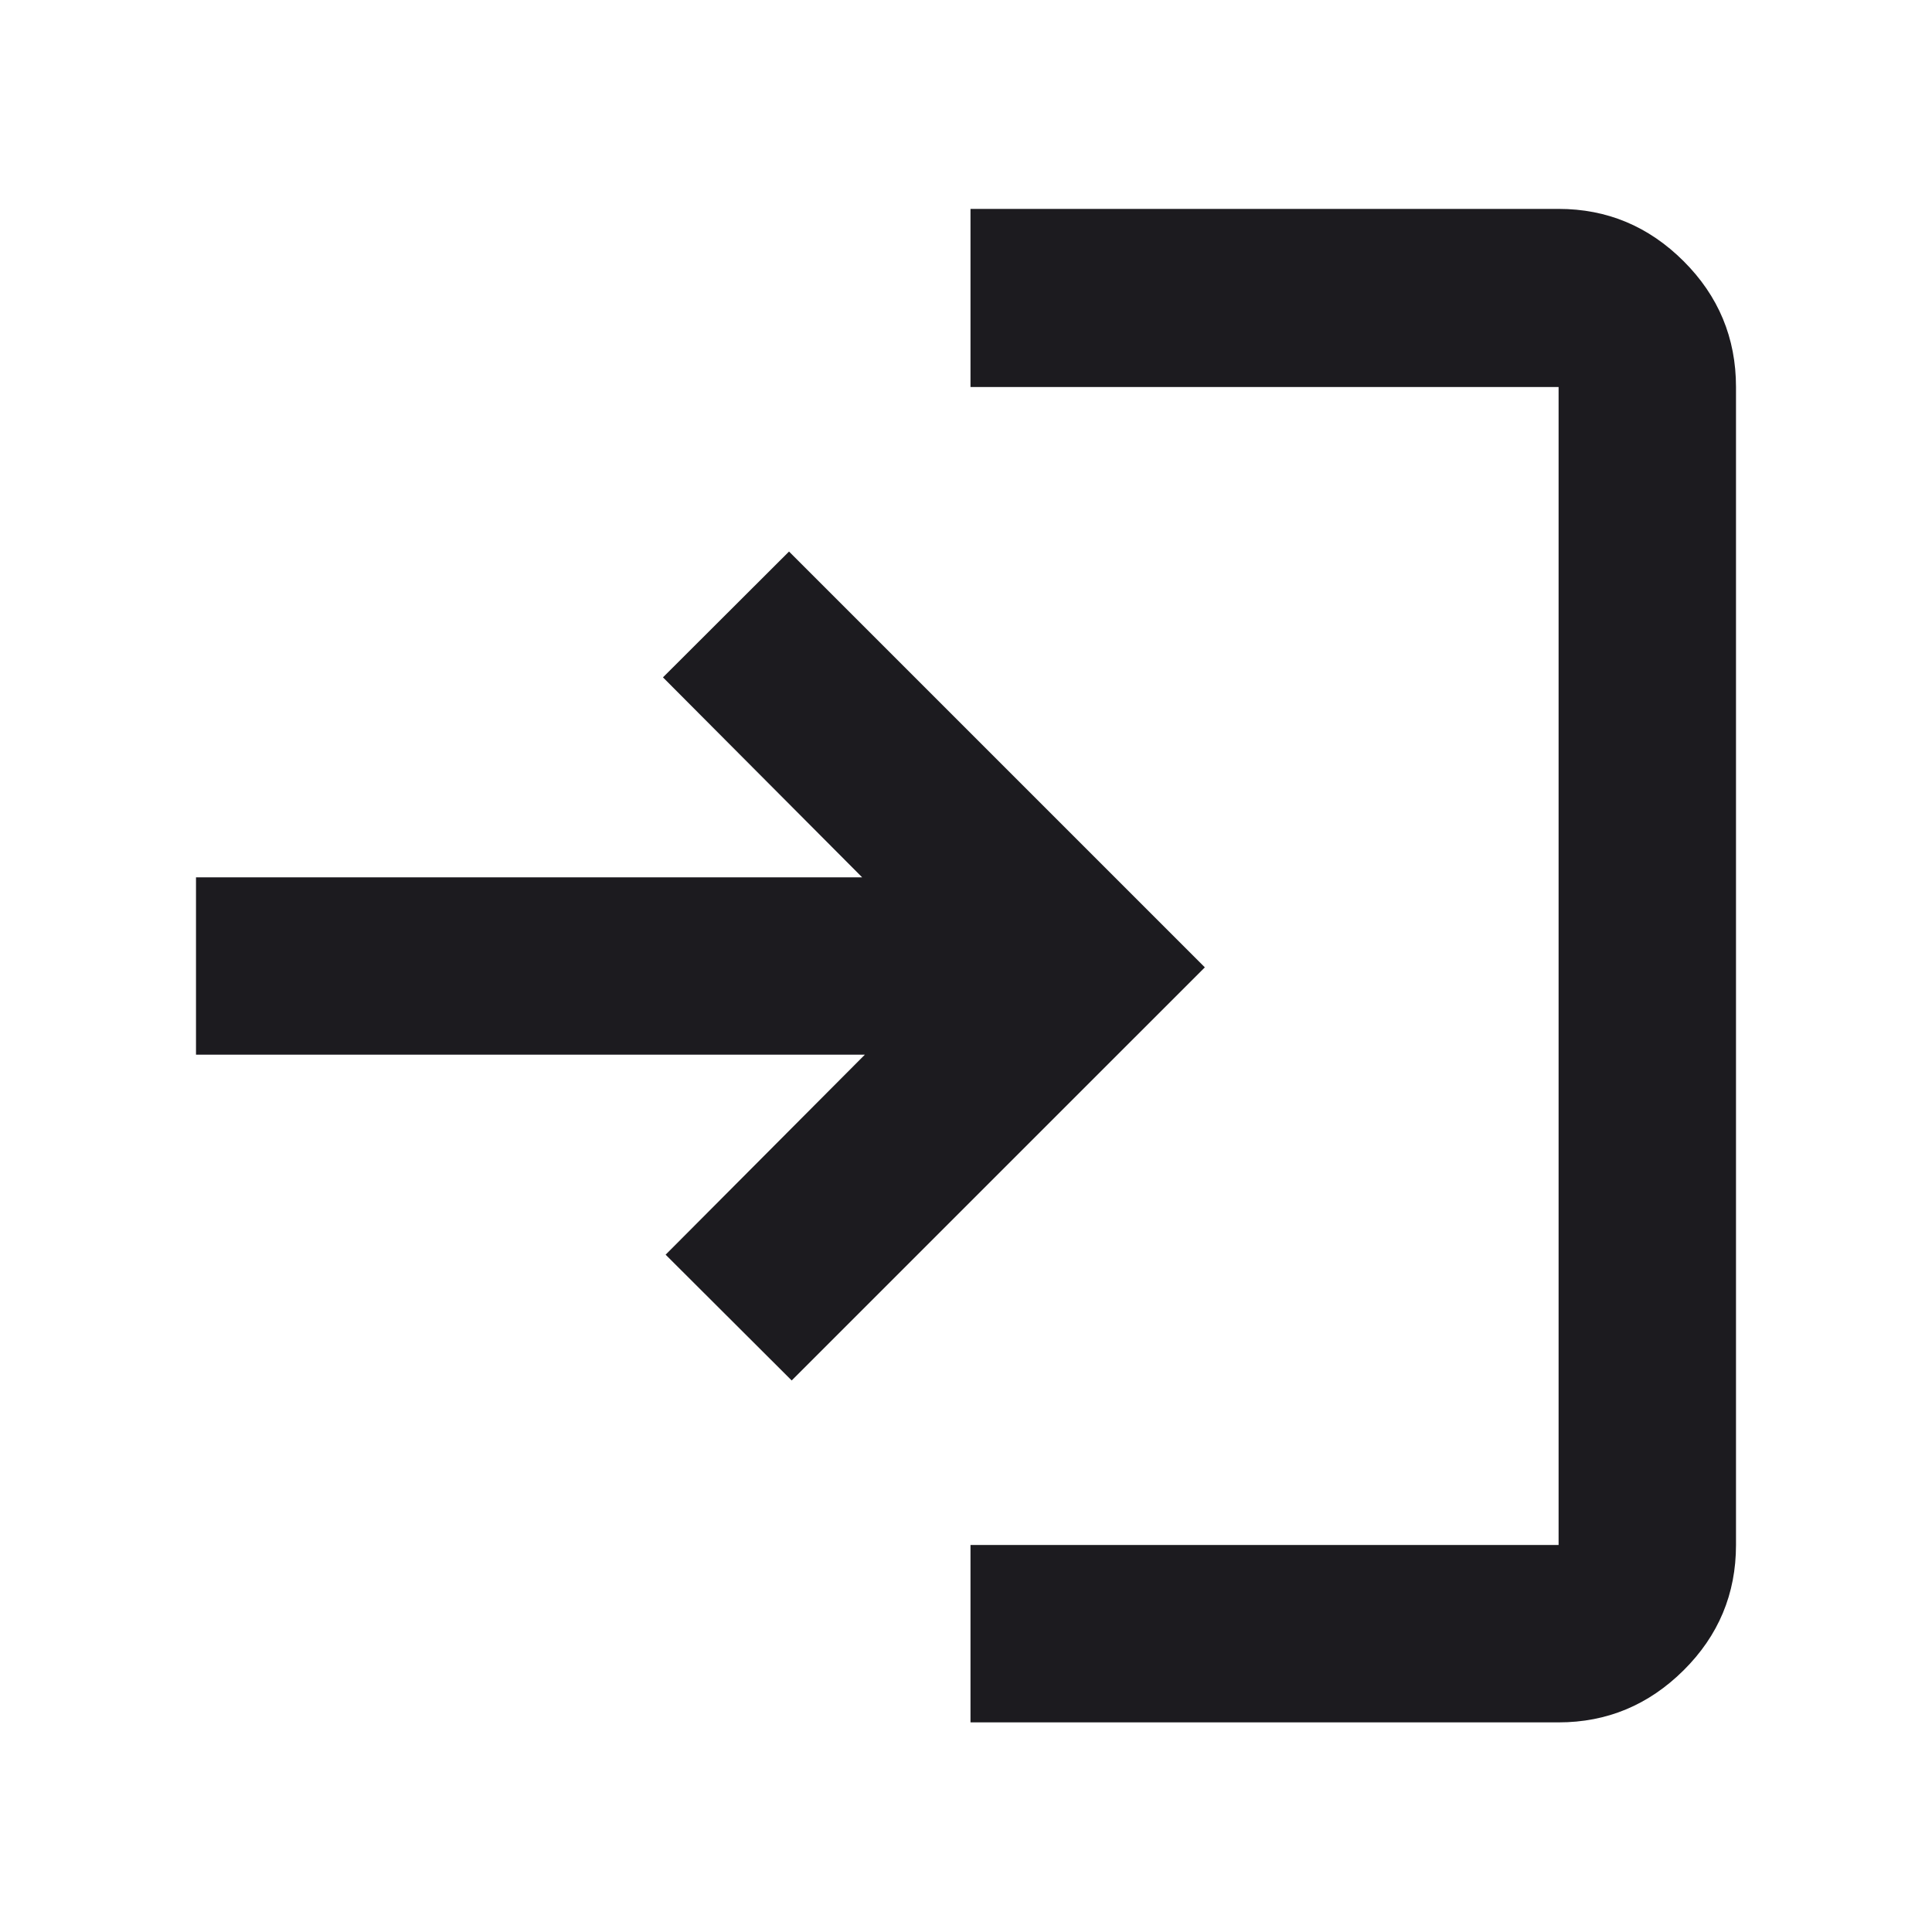 <svg width="40" height="40" viewBox="0 0 40 40" fill="none" xmlns="http://www.w3.org/2000/svg">
<g id="login">
<mask id="mask0_4_404" style="mask-type:alpha" maskUnits="userSpaceOnUse" x="0" y="0" width="40" height="40">
<rect id="Bounding box" width="40" height="40" fill="#D9D9D9"/>
</mask>
<g mask="url(#mask0_4_404)">
<path id="login_2" d="M20.093 35.66V31.987H32.269V8.013H20.093V4.325H32.269C33.271 4.325 34.133 4.685 34.857 5.407C35.58 6.128 35.942 6.997 35.942 8.013V31.987C35.942 32.999 35.58 33.864 34.857 34.582C34.133 35.3 33.271 35.66 32.269 35.66H20.093ZM16.391 28.581L13.781 25.977L17.906 21.836H4.058V18.164H17.85L13.726 14.024L16.336 11.419L24.945 20.028L16.391 28.581Z" fill="#1C1B1F"/>
</g>
</g>
</svg>
